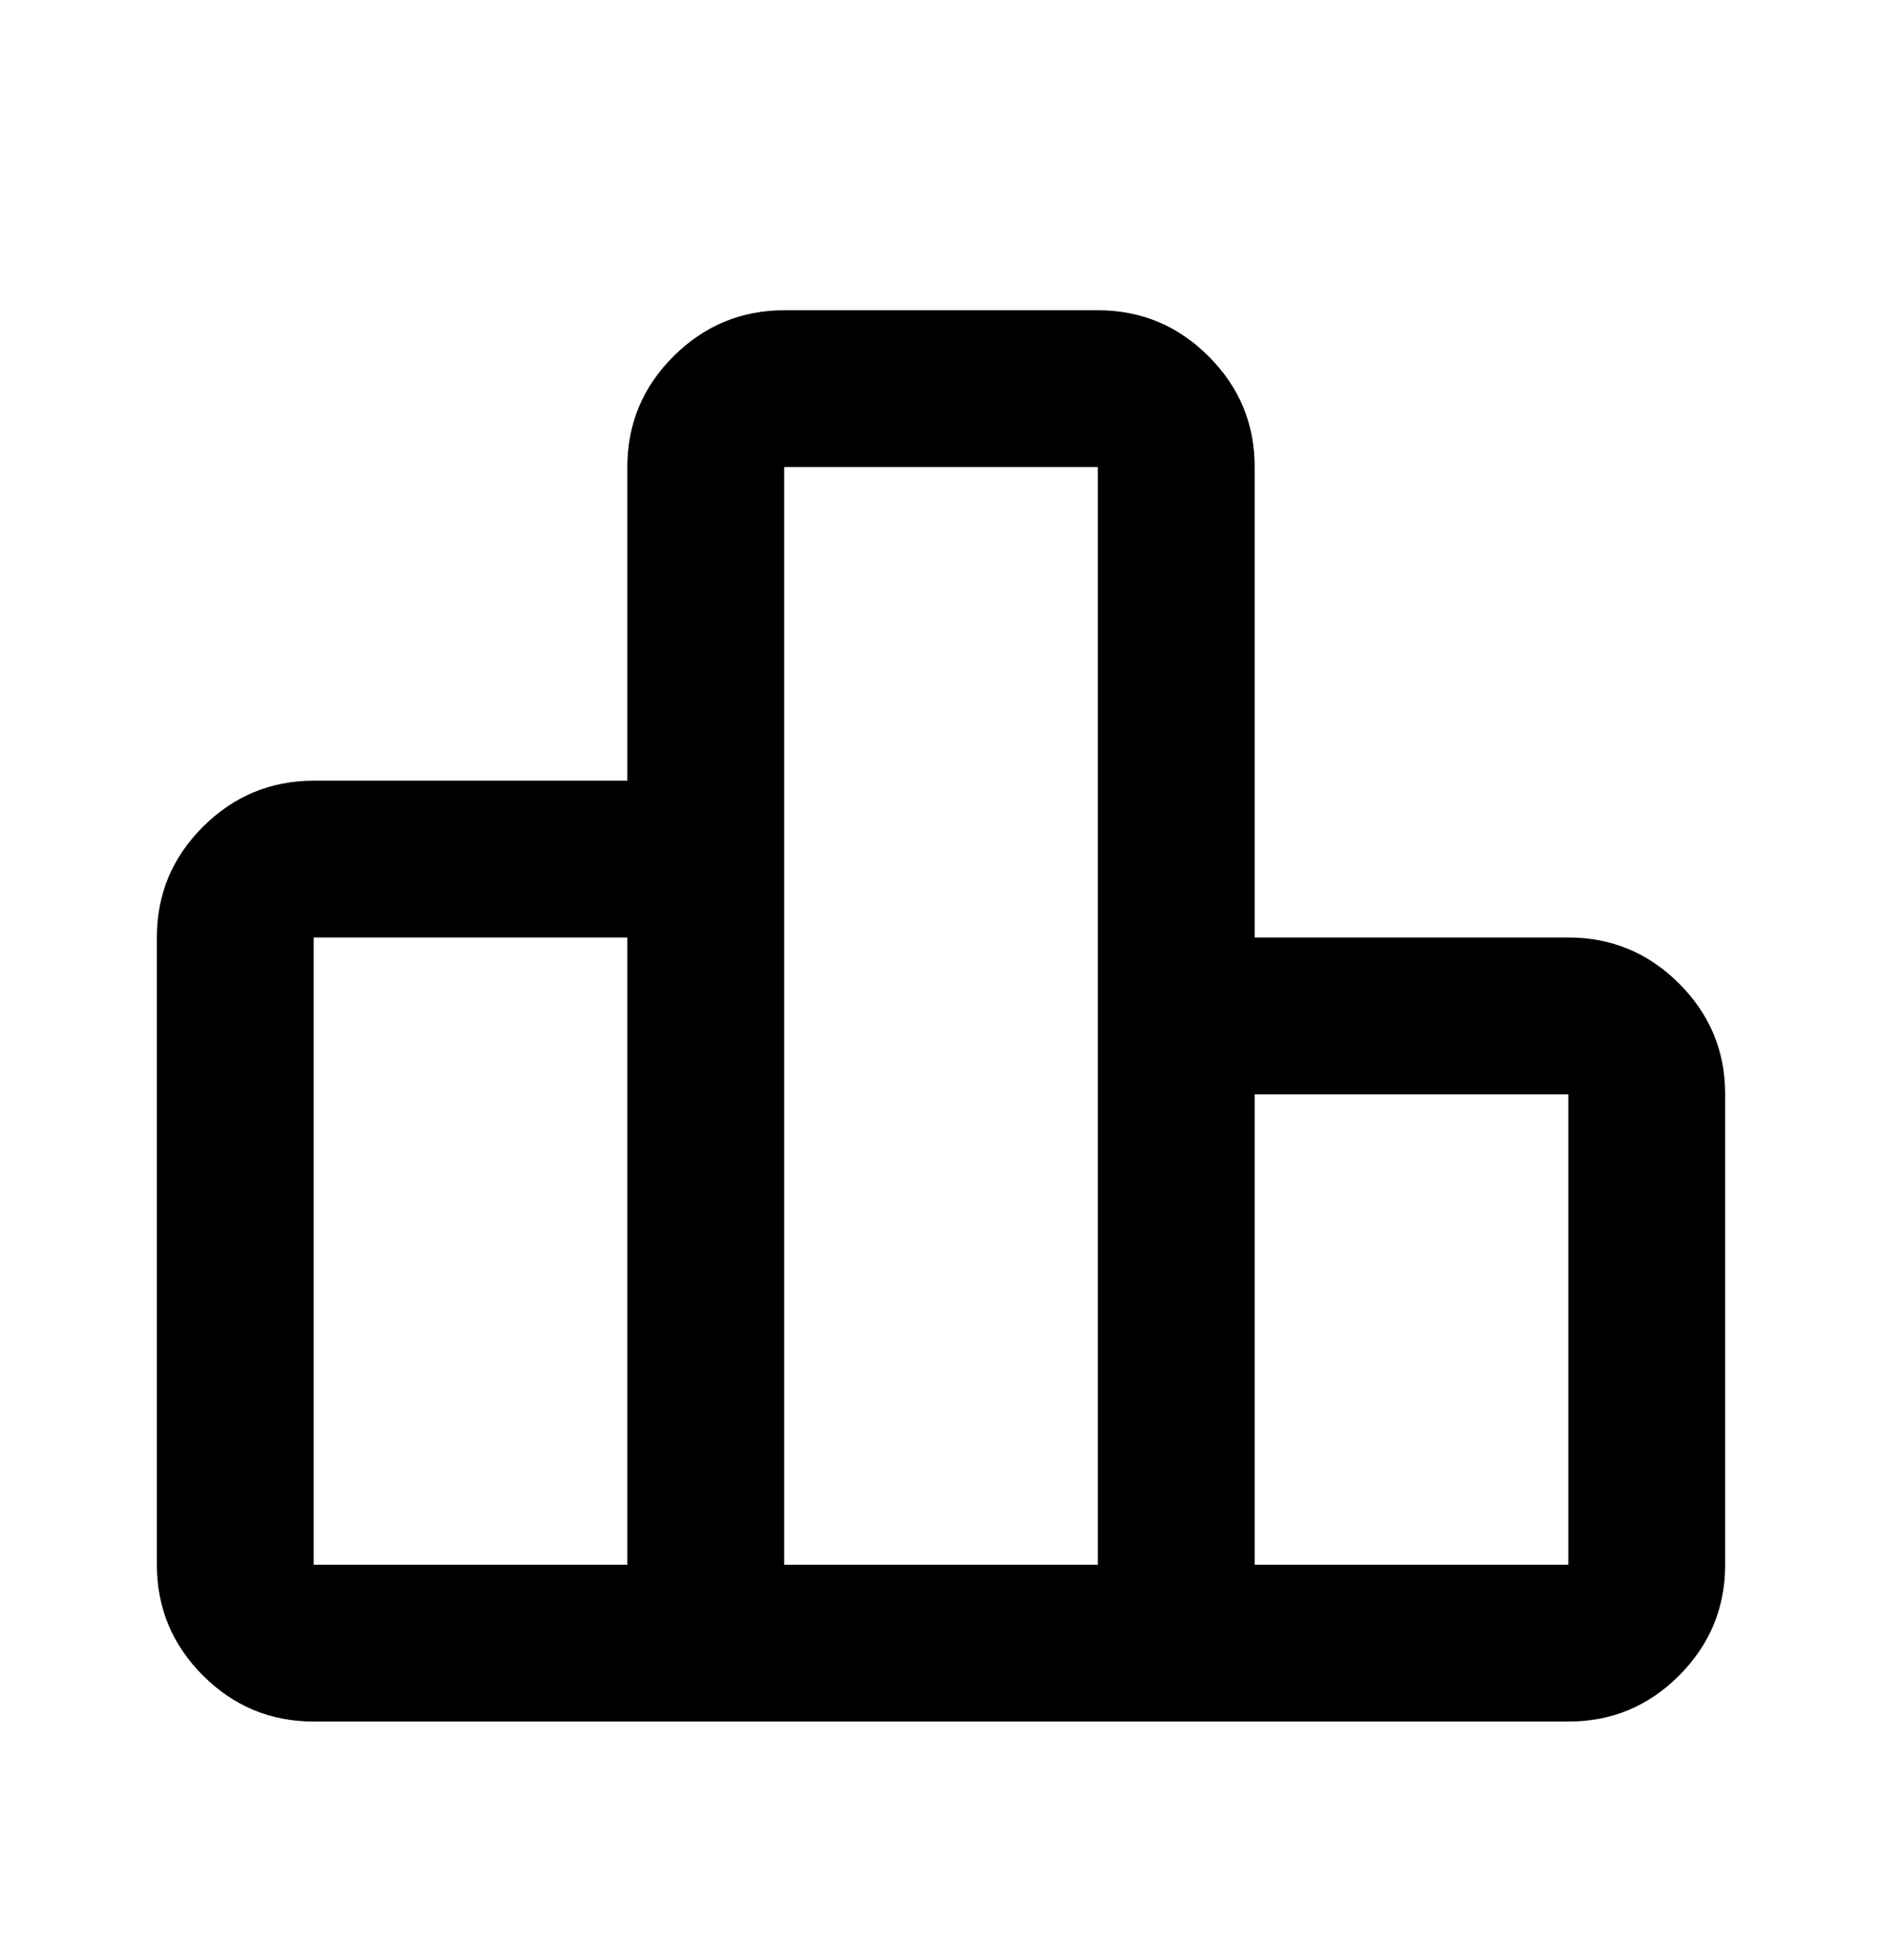 <svg xmlns="http://www.w3.org/2000/svg" width="24" height="25" viewBox="0 0 24 25" fill="none">
  <path d="M4 19.957H8V11.957H4V19.957ZM10 19.957H14V5.957H10V19.957ZM16 19.957H20V13.957H16V19.957ZM2 19.957V11.957C2 11.407 2.196 10.936 2.588 10.545C2.98 10.154 3.451 9.958 4 9.957H8V5.957C8 5.407 8.196 4.936 8.588 4.545C8.98 4.154 9.451 3.958 10 3.957H14C14.55 3.957 15.021 4.153 15.413 4.545C15.805 4.937 16.001 5.408 16 5.957V11.957H20C20.55 11.957 21.021 12.153 21.413 12.545C21.805 12.937 22.001 13.408 22 13.957V19.957C22 20.507 21.804 20.978 21.413 21.37C21.022 21.762 20.551 21.958 20 21.957H4C3.45 21.957 2.979 21.761 2.588 21.37C2.197 20.979 2.001 20.508 2 19.957Z" fill="currentColor"/>
</svg>